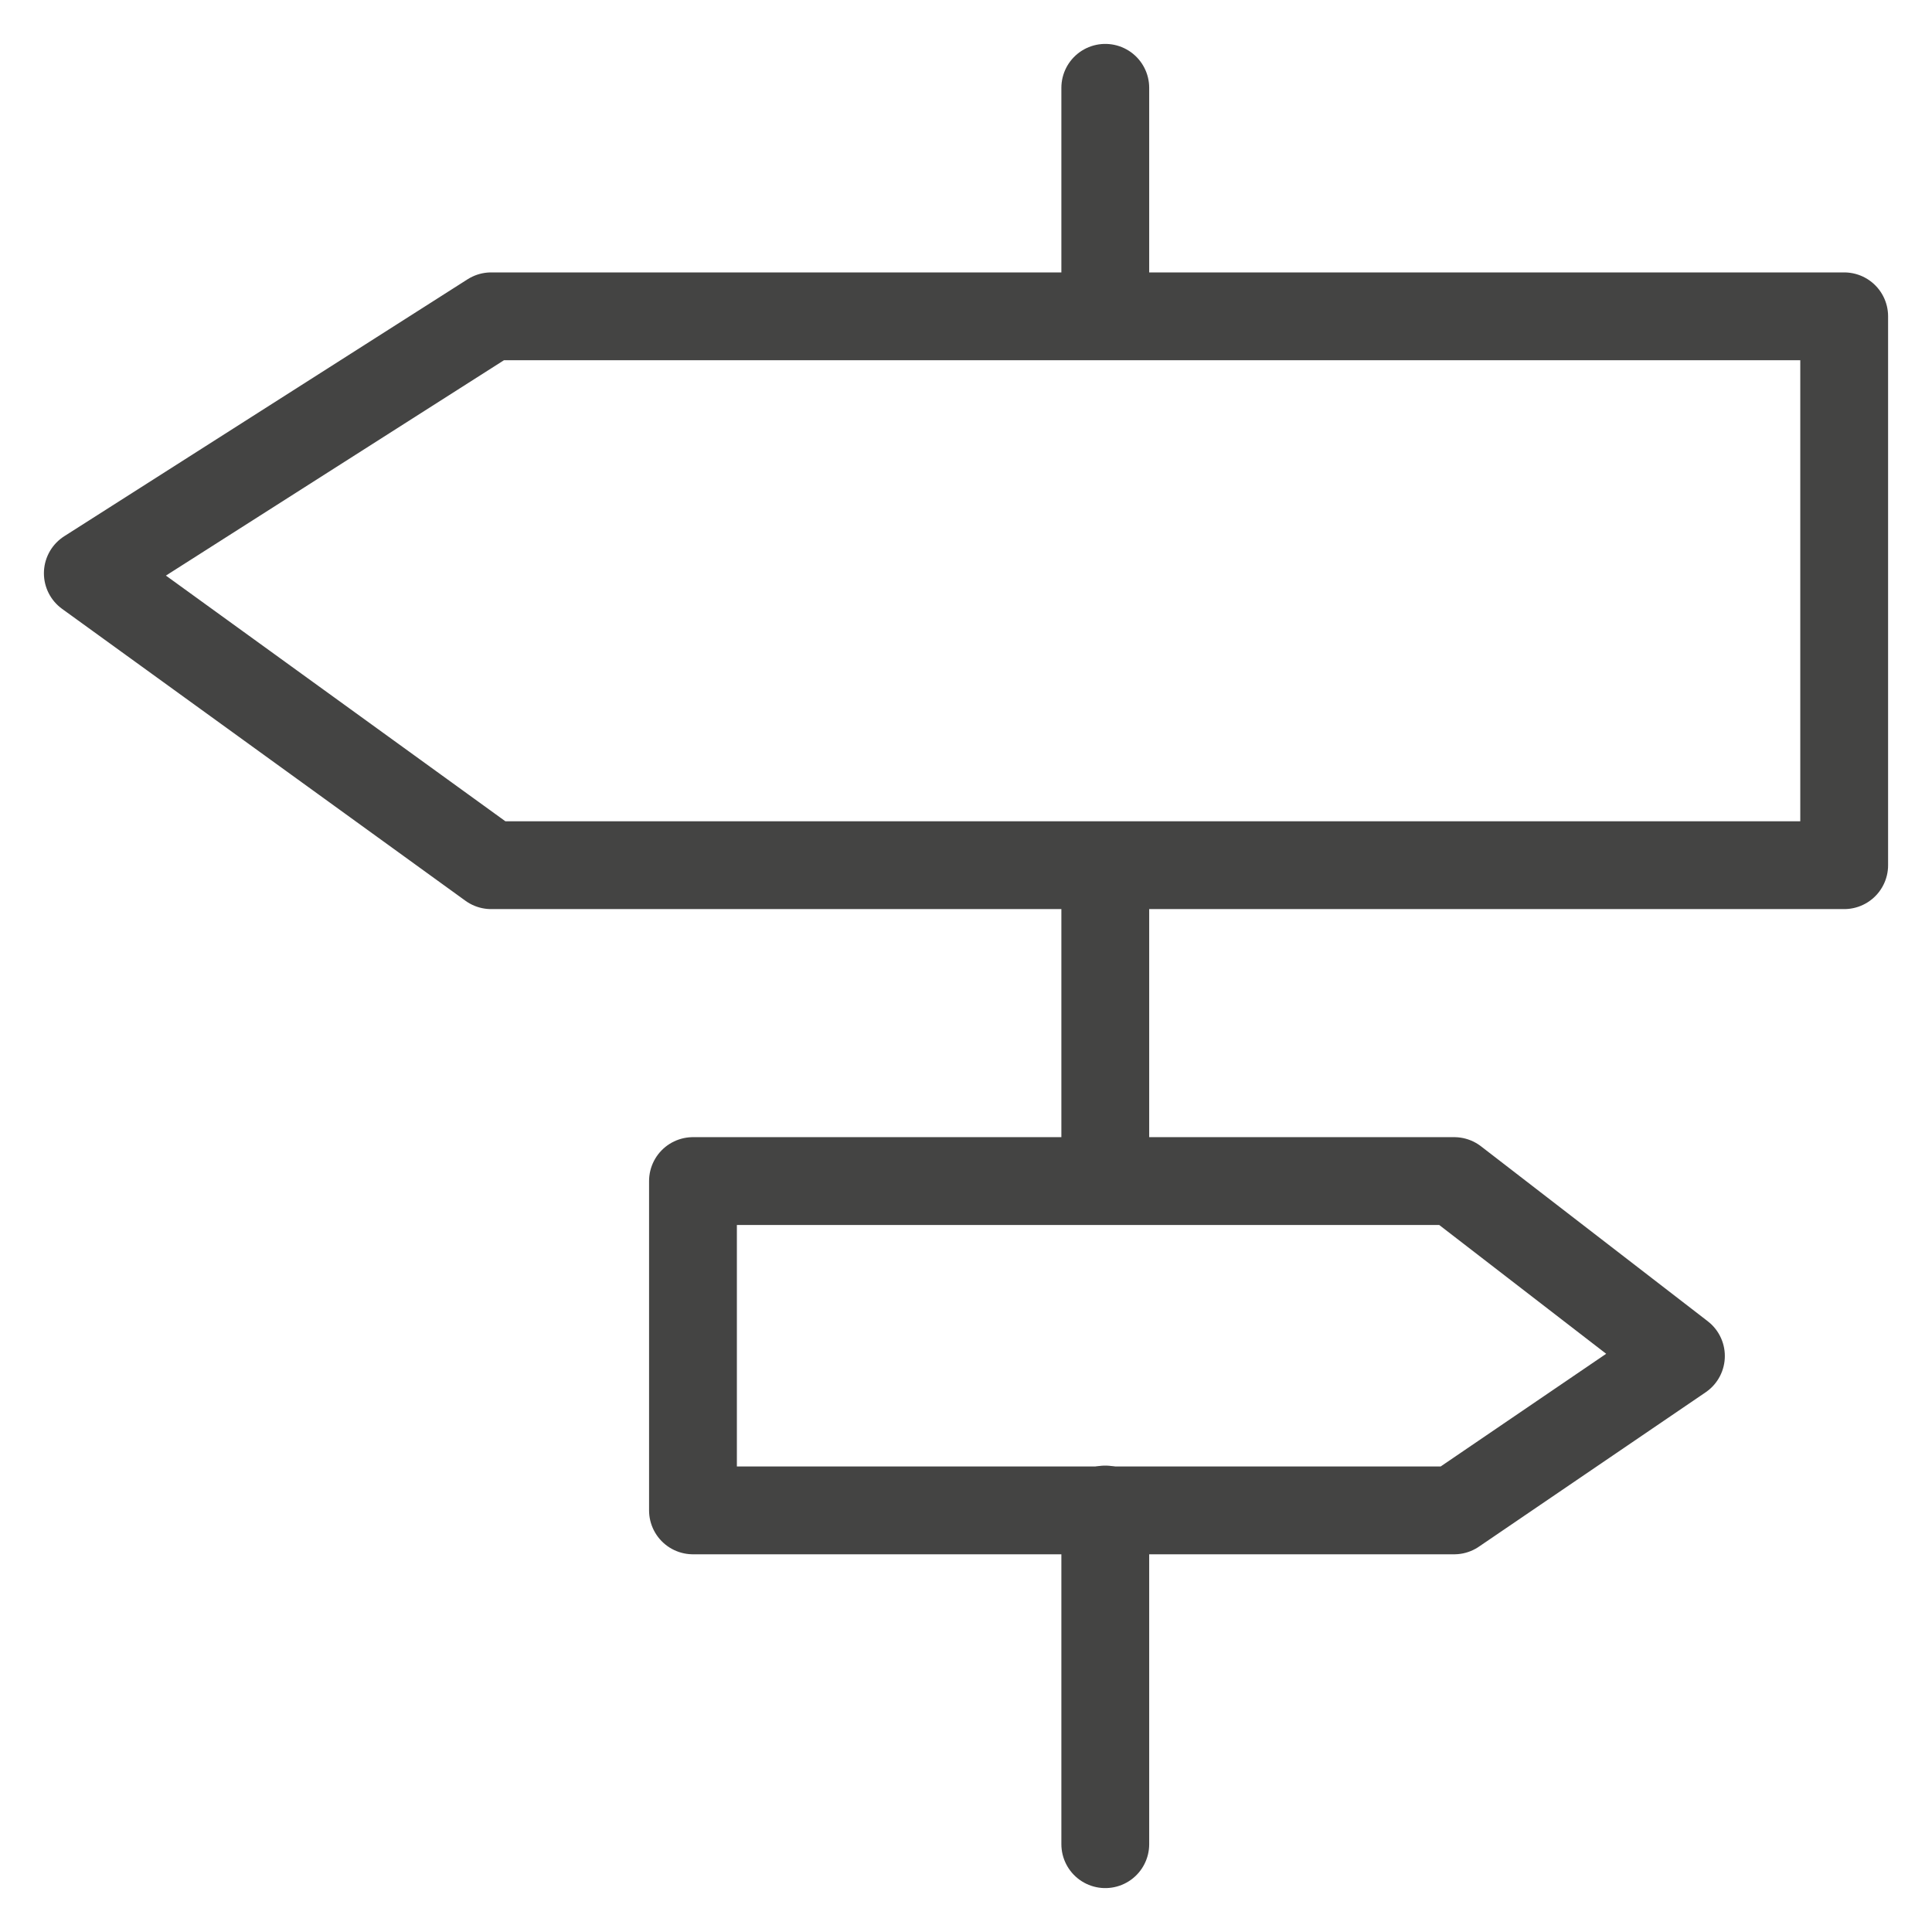 <svg width="22" height="22" viewBox="0 0 22 22" fill="none" xmlns="http://www.w3.org/2000/svg">
<path d="M12.586 17.189V21" stroke="#444443" stroke-linecap="round" stroke-linejoin="round"/>
<path d="M12.586 9.862V13.429" stroke="#444443" stroke-linecap="round" stroke-linejoin="round"/>
<path d="M12.586 1V3.581" stroke="#444443" stroke-linecap="round" stroke-linejoin="round"/>
<path fill-rule="evenodd" clip-rule="evenodd" d="M21 9.852H5.593L1 6.528L5.593 3.602H21V9.852Z" stroke="#444443" stroke-linecap="round" stroke-linejoin="round"/>
<path fill-rule="evenodd" clip-rule="evenodd" d="M7.891 13.449H16.559L19.141 15.441L16.559 17.199H7.891V13.449Z" stroke="#444443" stroke-linecap="round" stroke-linejoin="round"/>
</svg>

